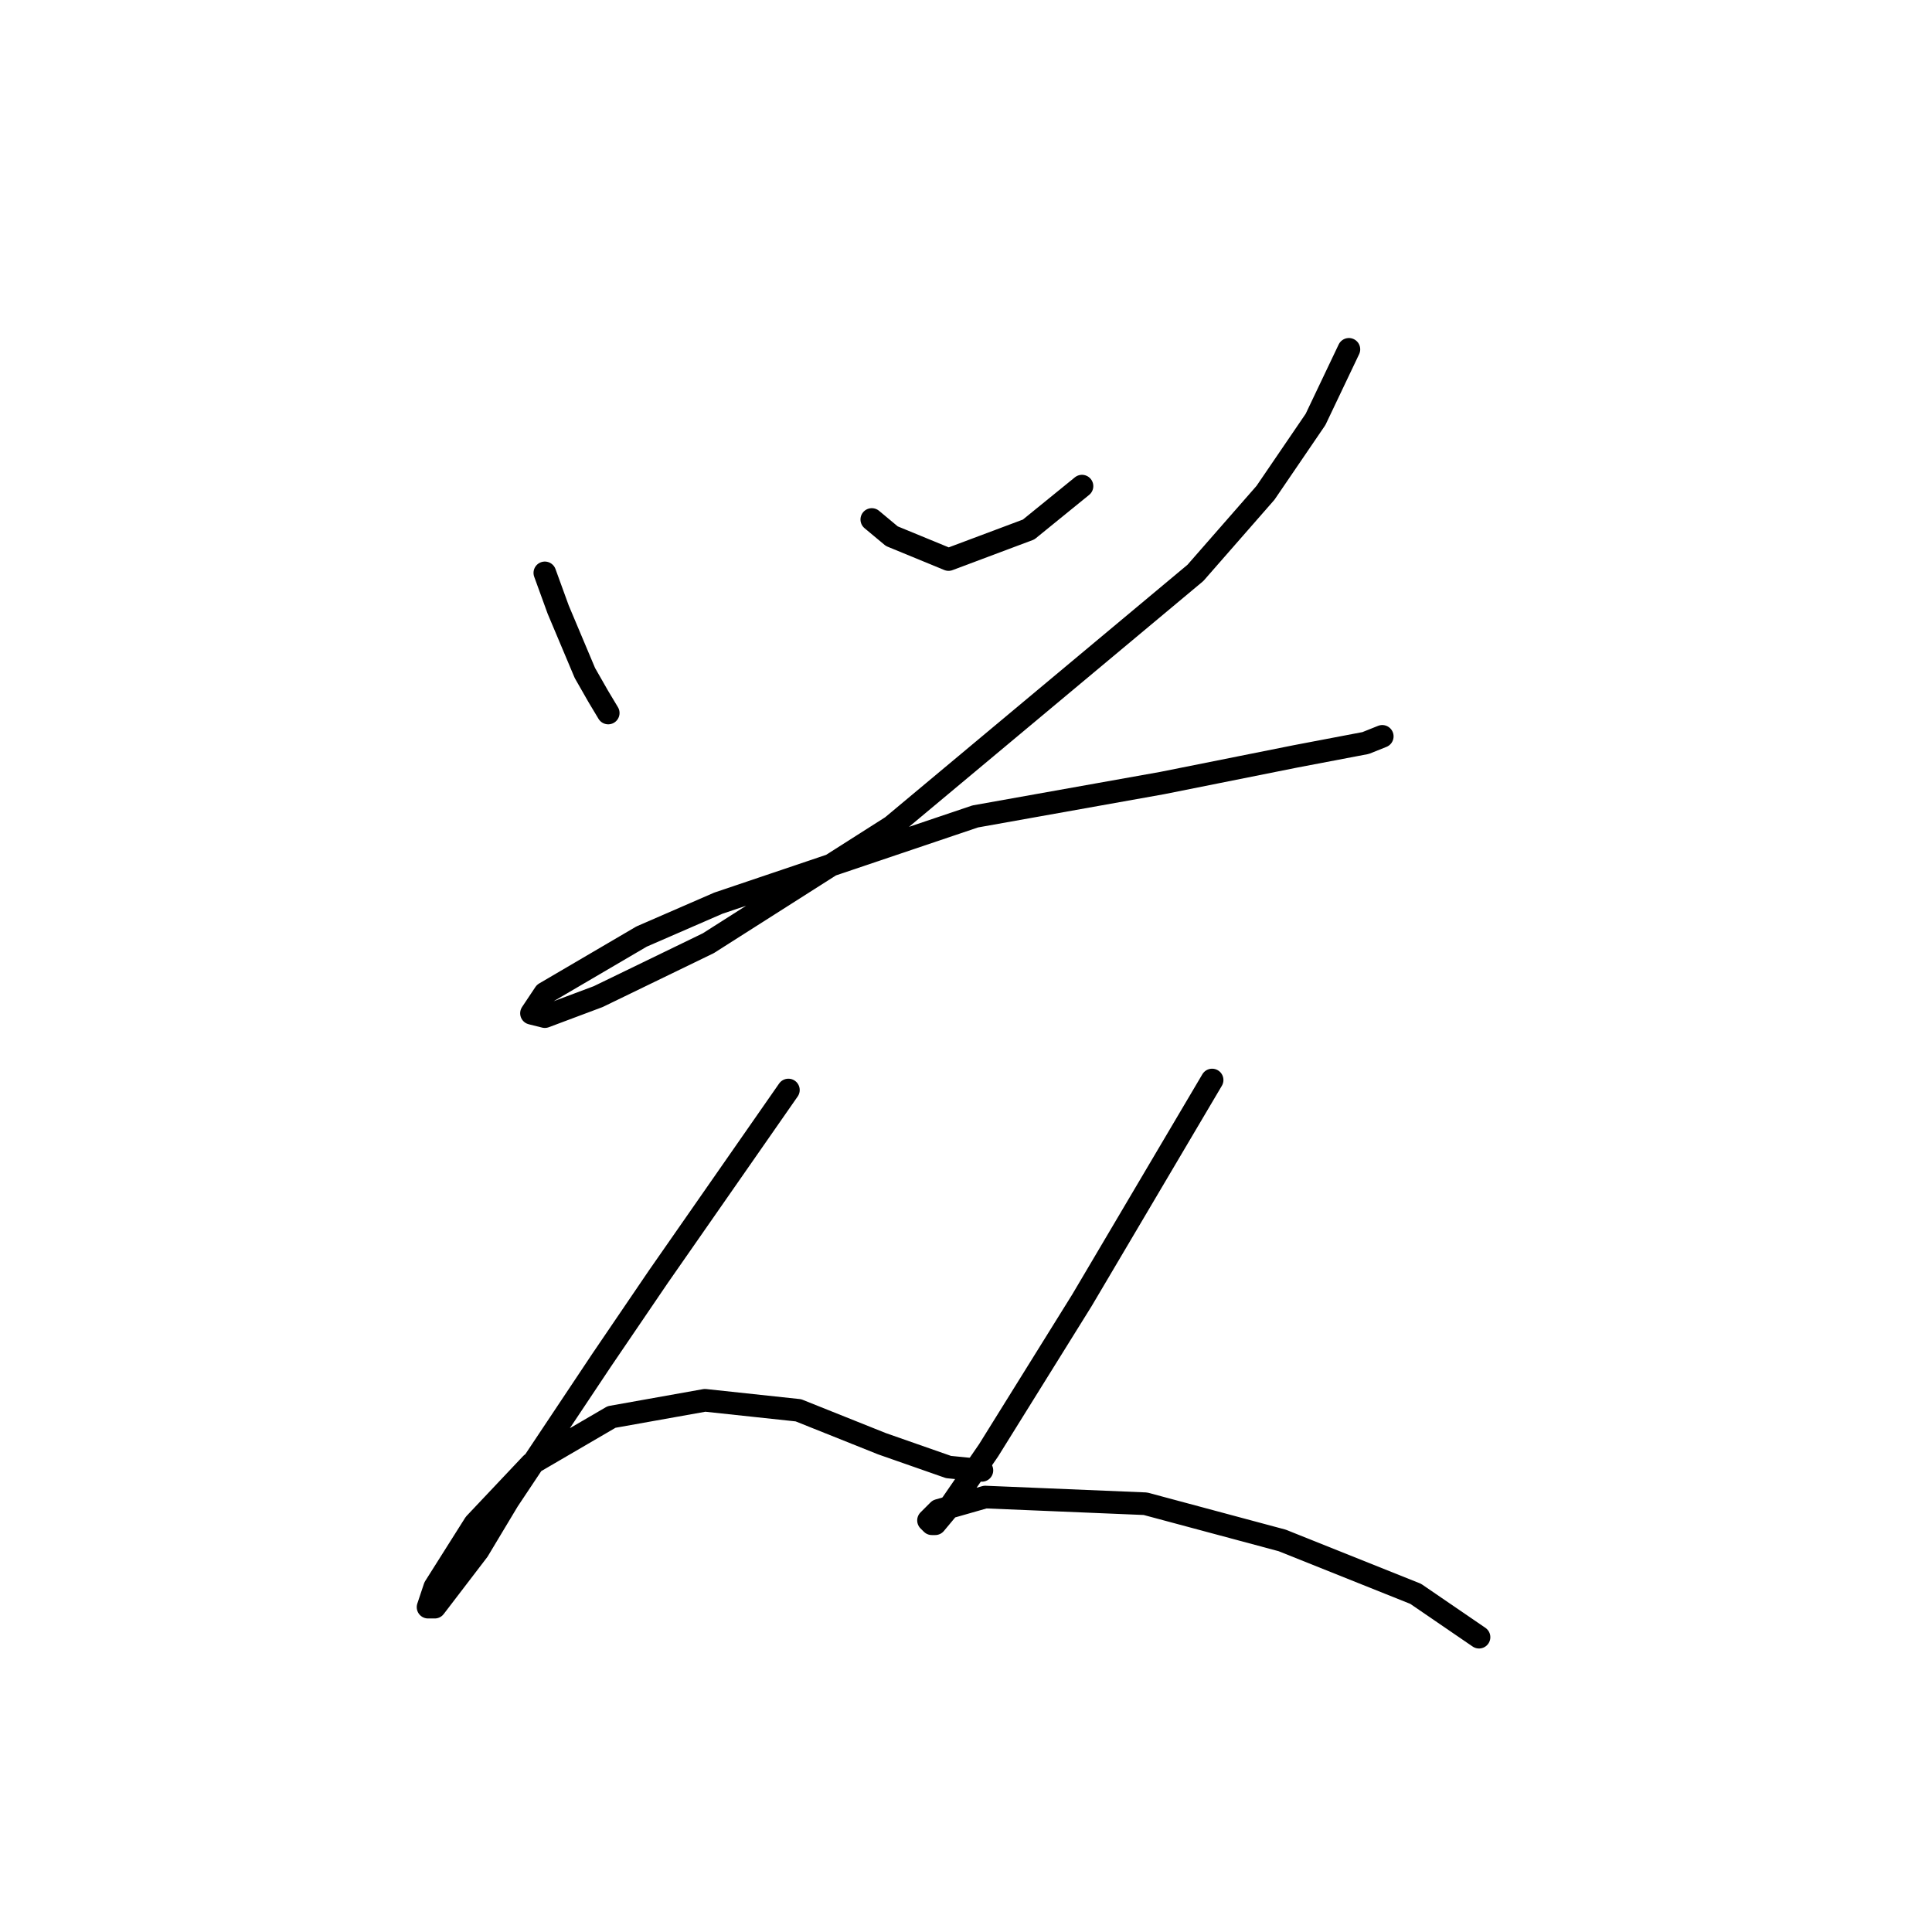 <?xml version="1.0" standalone="no"?>
    <svg width="256" height="256" xmlns="http://www.w3.org/2000/svg" version="1.1">
    <polyline stroke="black" stroke-width="3" stroke-linecap="round" fill="transparent" stroke-linejoin="round" points="72.194 75.91 73.962 80.773 77.499 89.172 79.267 92.267 80.593 94.477 80.593 94.477 " />
        <polyline stroke="black" stroke-width="3" stroke-linecap="round" fill="transparent" stroke-linejoin="round" points="115.518 68.836 118.171 71.047 125.686 74.141 136.296 70.163 143.369 64.415 143.369 64.415 " />
        <polyline stroke="black" stroke-width="3" stroke-linecap="round" fill="transparent" stroke-linejoin="round" points="178.736 46.29 174.315 55.574 167.684 65.3 158.4 75.91 118.171 109.508 93.856 124.981 79.267 132.055 72.194 134.707 70.425 134.265 72.194 131.613 85.014 124.097 95.182 119.676 129.223 108.182 153.979 103.761 171.663 100.224 180.947 98.456 183.157 97.572 183.157 97.572 " />
        <polyline stroke="black" stroke-width="3" stroke-linecap="round" fill="transparent" stroke-linejoin="round" points="104.466 144.433 87.224 169.19 79.709 180.242 67.331 198.81 63.352 205.441 57.605 212.956 56.72 212.956 57.605 210.304 62.91 201.904 70.425 193.947 81.035 187.758 93.414 185.547 105.792 186.873 116.844 191.294 125.686 194.389 130.107 194.831 130.107 194.831 " />
        <polyline stroke="black" stroke-width="3" stroke-linecap="round" fill="transparent" stroke-linejoin="round" points="160.611 143.107 154.864 152.833 149.117 162.559 143.369 172.284 130.991 192.178 126.128 199.252 123.918 201.904 123.476 201.904 123.033 201.462 124.36 200.136 130.549 198.368 151.769 199.252 169.895 204.115 187.578 211.188 195.978 216.935 195.978 216.935 " />
        </svg>